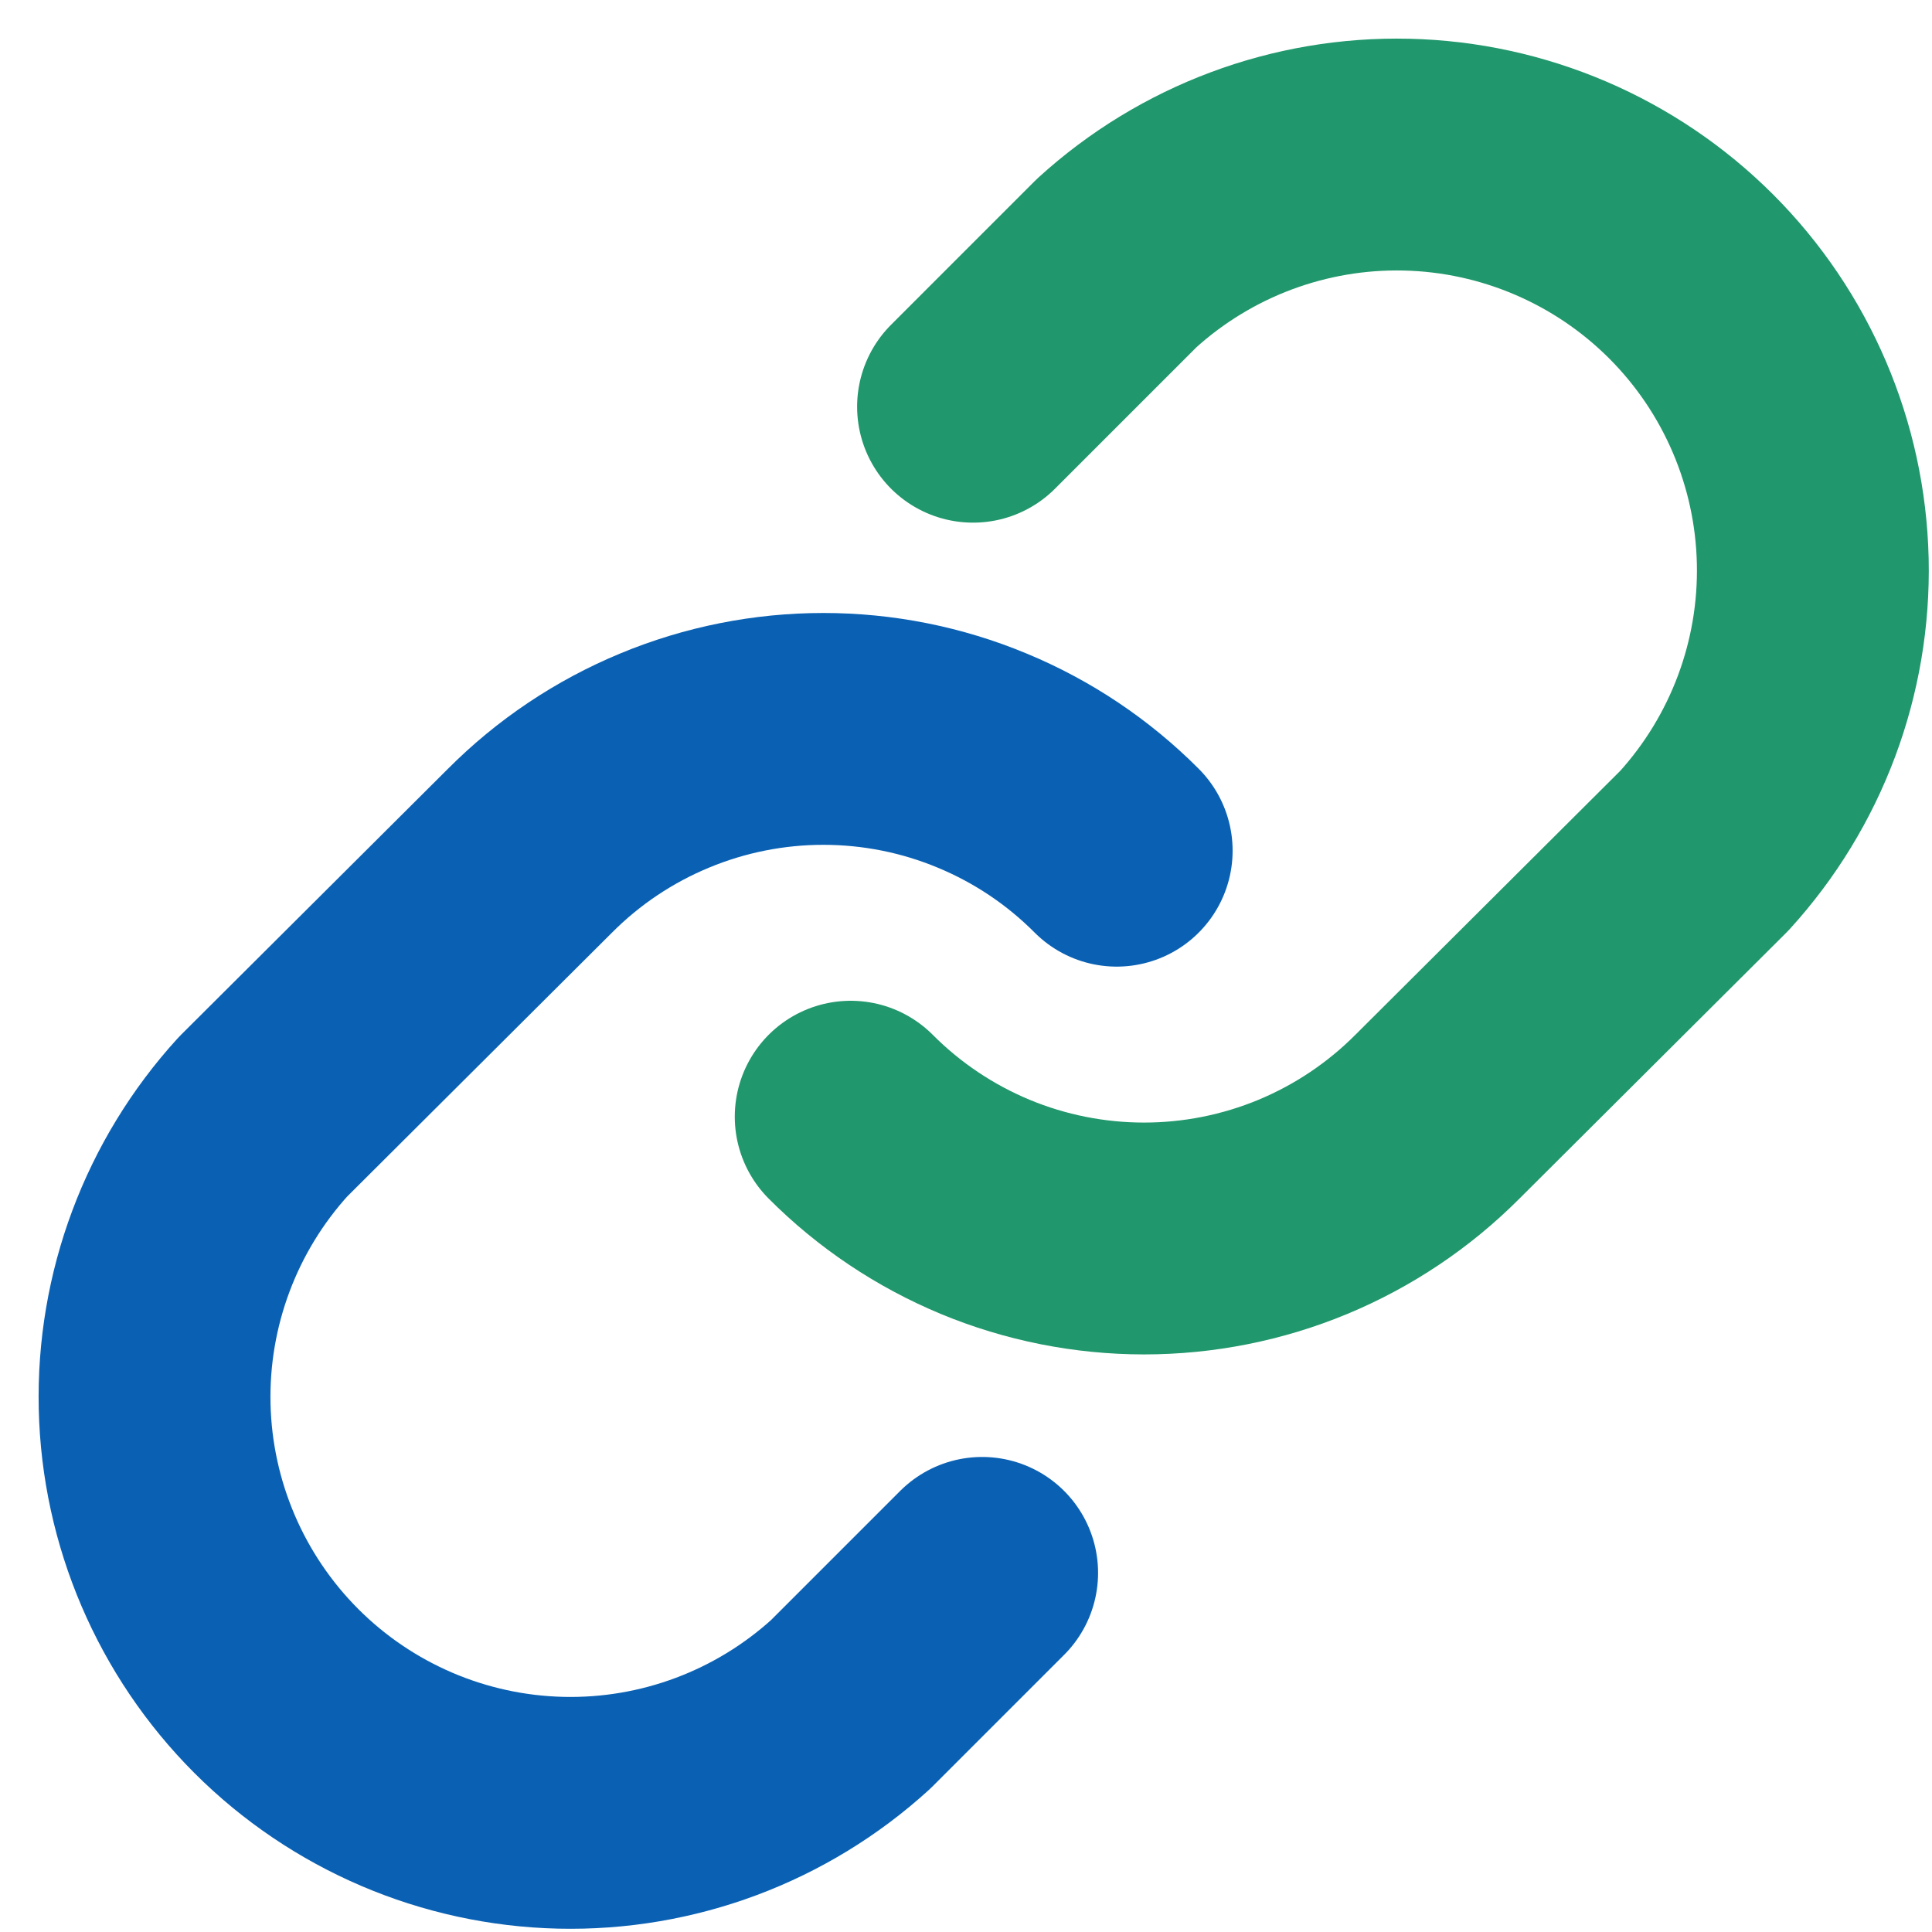 <svg width="25" height="25" viewBox="0 0 25 25" fill="none" xmlns="http://www.w3.org/2000/svg">
<path d="M11.008 14.45C11.506 14.95 12.098 15.346 12.749 15.617C13.4 15.887 14.099 16.026 14.804 16.026C15.509 16.026 16.208 15.887 16.859 15.617C17.51 15.346 18.102 14.95 18.6 14.45L22.054 11.008C22.986 9.985 23.489 8.642 23.457 7.258C23.425 5.874 22.861 4.555 21.882 3.576C20.903 2.598 19.584 2.033 18.2 2.001C16.816 1.969 15.473 2.472 14.45 3.404L12.591 5.263" stroke="#20976C" stroke-width="3" stroke-linecap="round" stroke-linejoin="round"/>
<path d="M14.45 11.008C13.952 10.508 13.361 10.112 12.709 9.842C12.058 9.571 11.36 9.432 10.654 9.432C9.949 9.432 9.251 9.571 8.599 9.842C7.948 10.112 7.356 10.508 6.858 11.008L3.404 14.45C2.472 15.473 1.969 16.816 2.001 18.2C2.033 19.584 2.598 20.903 3.576 21.882C4.555 22.861 5.874 23.425 7.258 23.457C8.642 23.489 9.985 22.986 11.008 22.054L12.709 20.353" stroke="#0A61B4" stroke-width="3" stroke-linecap="round" stroke-linejoin="round"/>
</svg>
